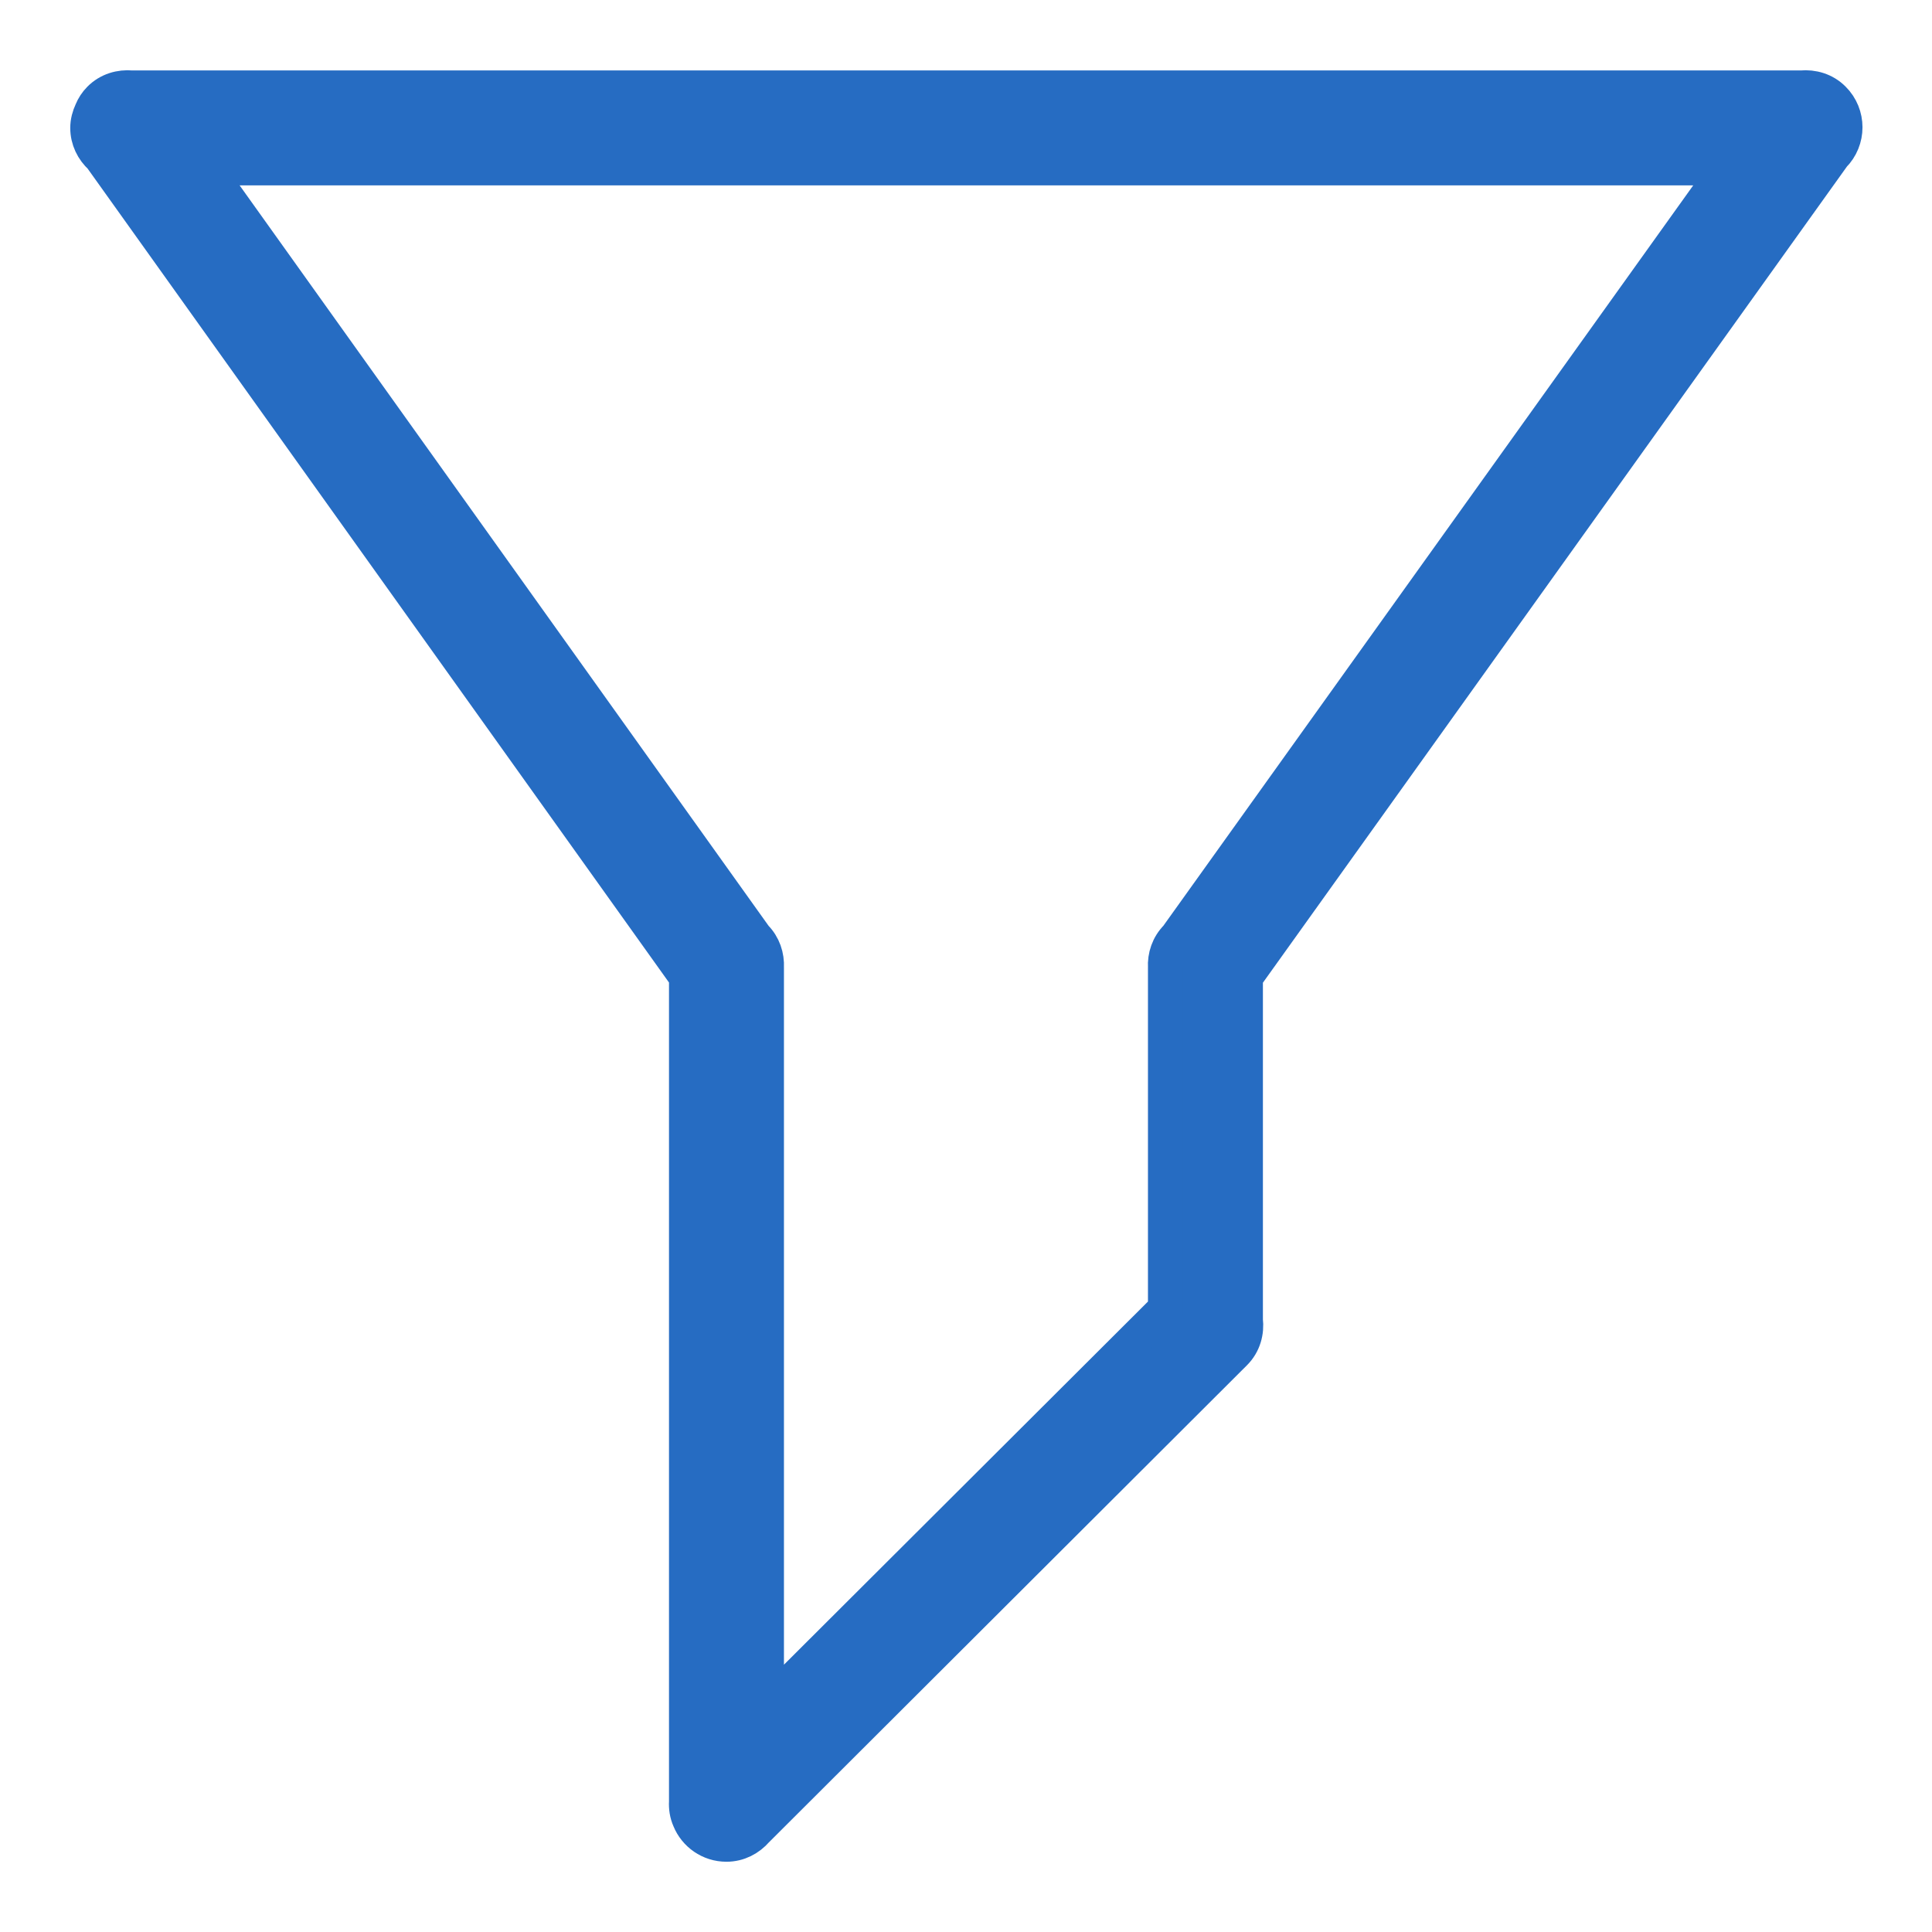 <svg width="22" height="22" viewBox="0 0 22 22" fill="none" xmlns="http://www.w3.org/2000/svg">
<path d="M20.875 1.128C20.776 1.028 20.642 0.99 20.512 1.002H1.5C1.37 0.99 1.236 1.028 1.137 1.128C1.096 1.169 1.066 1.216 1.045 1.267C1.018 1.325 1 1.389 1 1.457C1 1.589 1.059 1.706 1.15 1.789L7.818 11.124V20.515C7.814 20.584 7.824 20.653 7.853 20.718C7.92 20.883 8.082 21 8.272 21C8.41 21 8.529 20.936 8.613 20.839L14.057 15.406C14.161 15.303 14.197 15.164 14.181 15.03V11.126L20.875 1.771C21.053 1.594 21.053 1.305 20.875 1.128ZM13.401 10.671C13.306 10.766 13.265 10.892 13.272 11.016V14.904L8.727 19.438V11.016C8.733 10.892 8.693 10.766 8.598 10.671L2.34 1.911H19.67L13.401 10.671Z" fill="#266CC2" stroke="#266CC2" stroke-width="0.4"/>
</svg>
